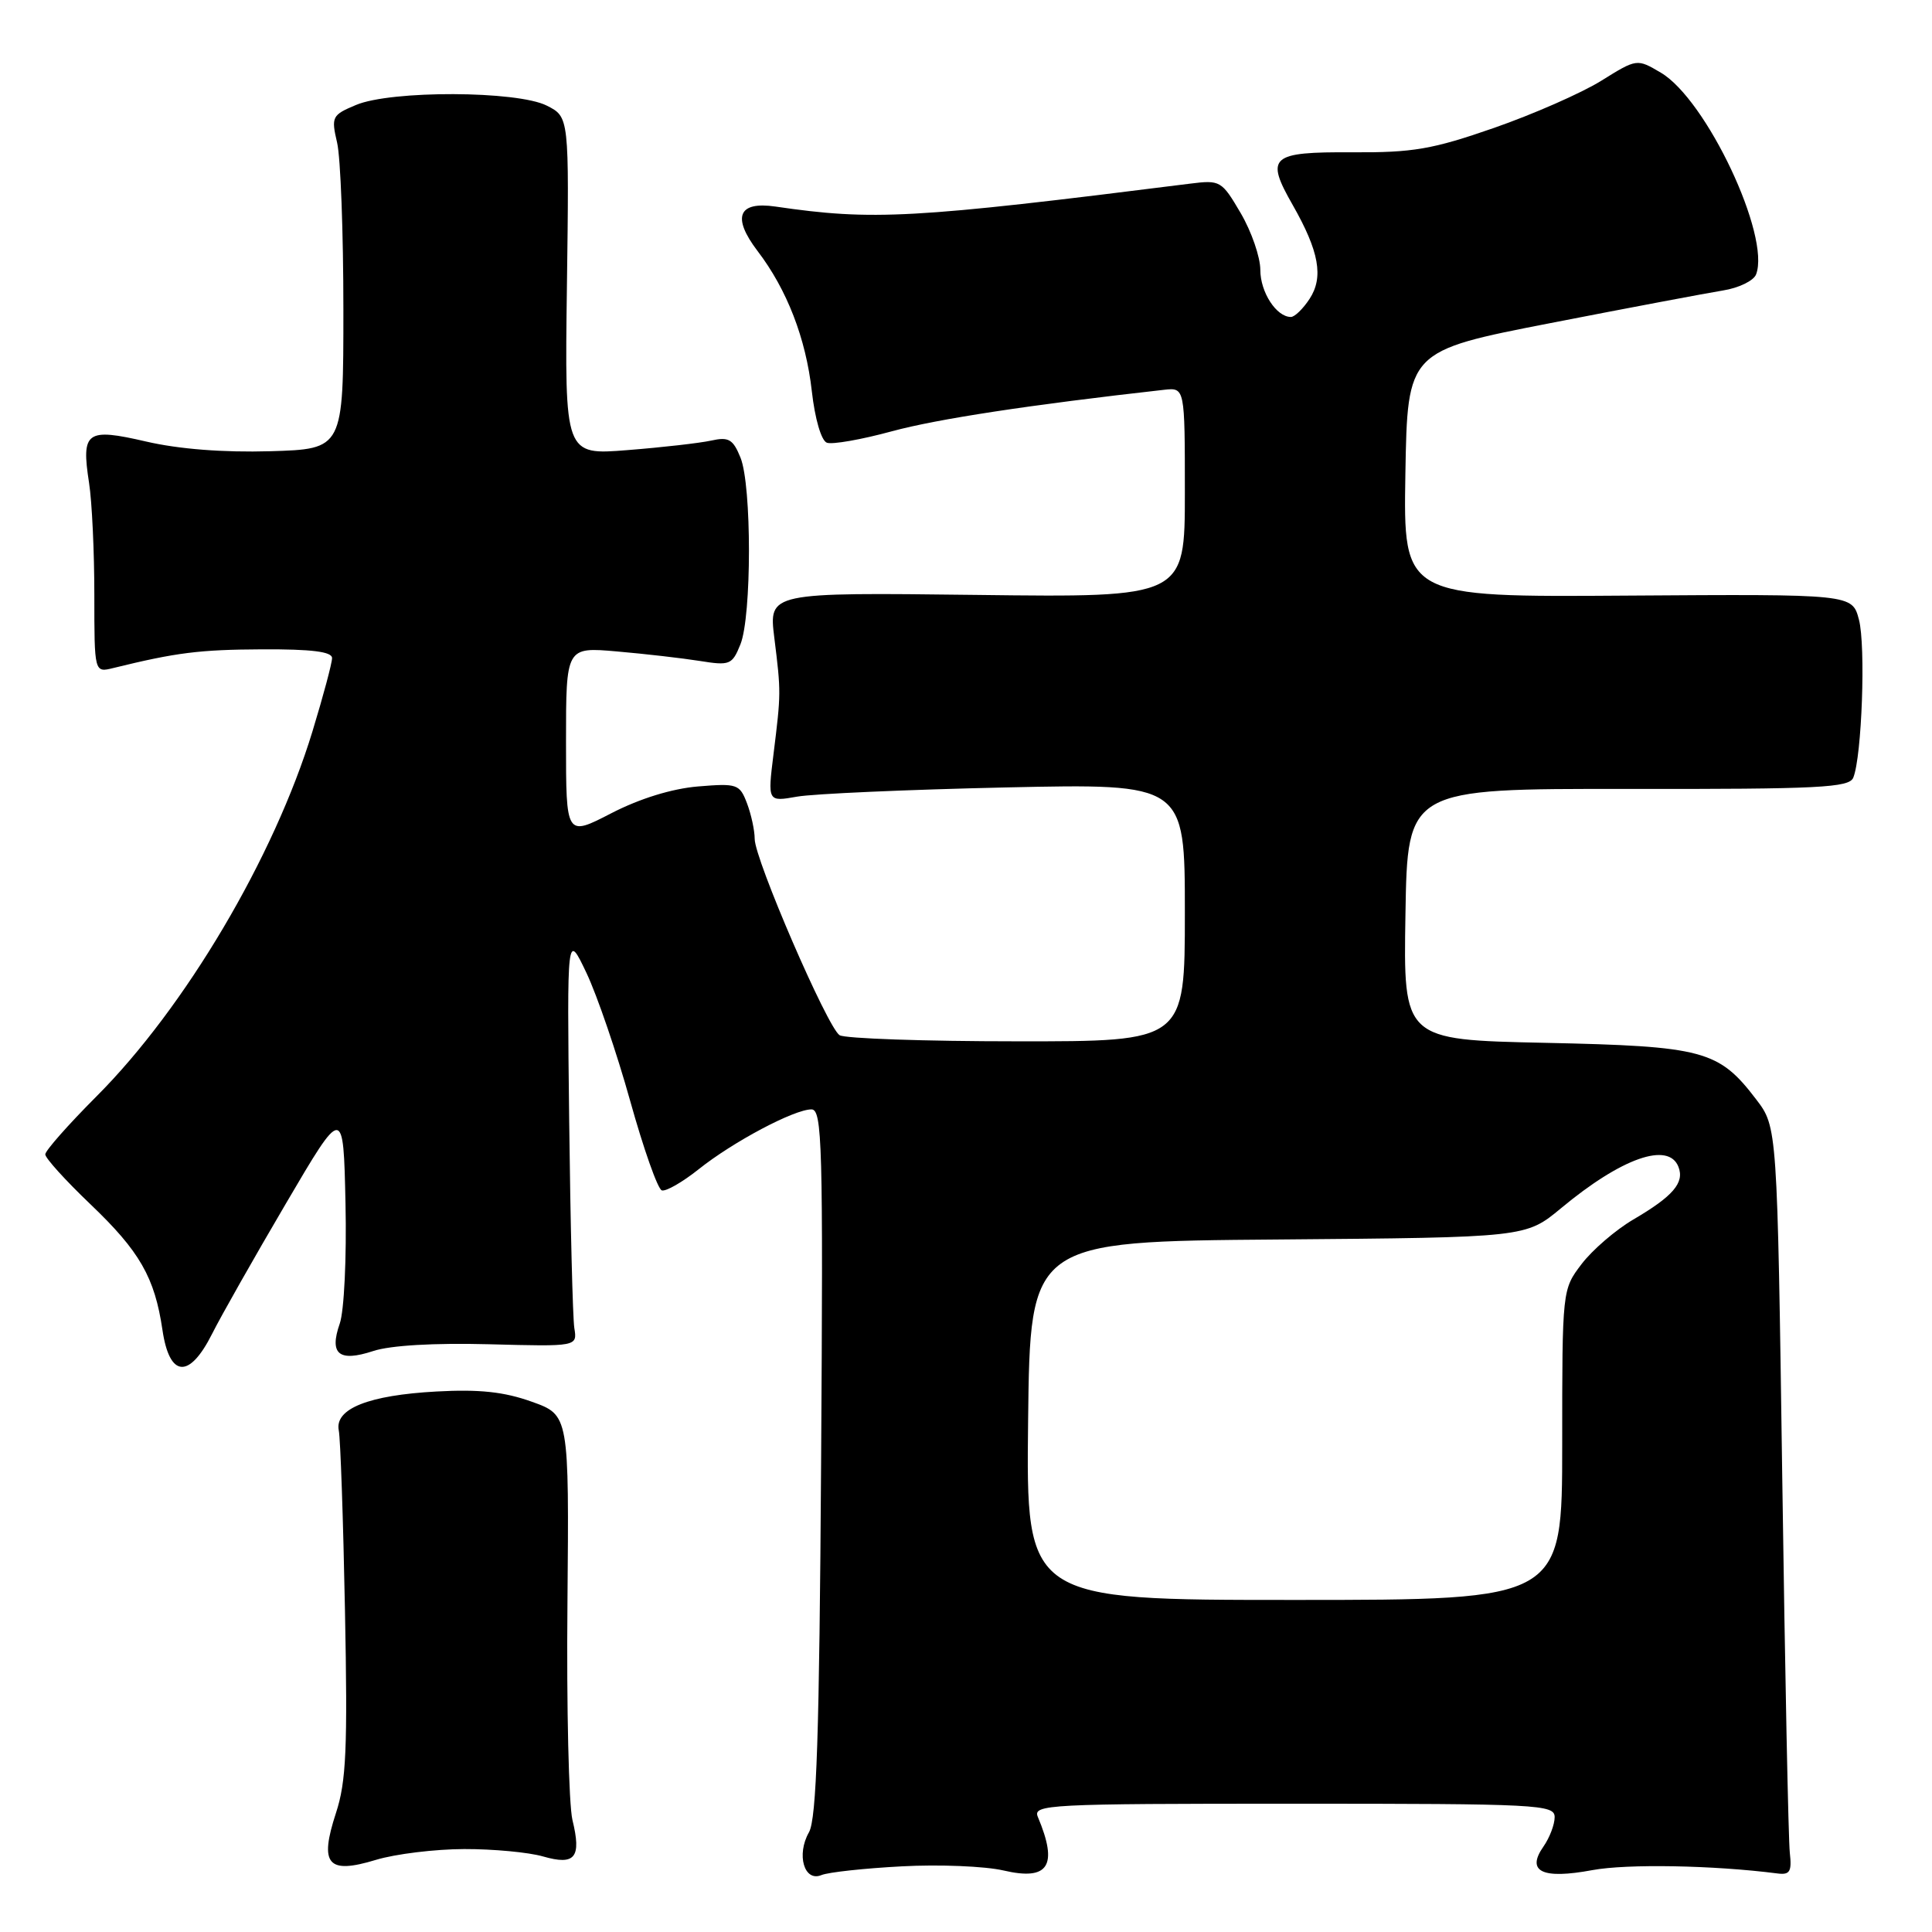 <?xml version="1.0" encoding="UTF-8" standalone="no"?>
<!DOCTYPE svg PUBLIC "-//W3C//DTD SVG 1.1//EN" "http://www.w3.org/Graphics/SVG/1.1/DTD/svg11.dtd" >
<svg xmlns="http://www.w3.org/2000/svg" xmlns:xlink="http://www.w3.org/1999/xlink" version="1.1" viewBox="0 0 256 256">
 <g >
 <path fill="currentColor"
d=" M 119.50 247.30 C 124.45 247.03 130.51 247.28 132.98 247.85 C 138.95 249.24 140.24 247.22 137.52 240.75 C 136.83 239.10 138.82 239.00 171.39 239.00 C 203.89 239.00 206.00 239.11 206.00 240.78 C 206.00 241.76 205.33 243.51 204.52 244.67 C 202.19 248.00 204.34 249.04 211.00 247.80 C 215.59 246.95 227.01 247.15 235.50 248.24 C 237.17 248.46 237.44 248.01 237.16 245.50 C 236.97 243.85 236.52 221.54 236.16 195.92 C 235.50 149.34 235.50 149.34 232.70 145.67 C 227.73 139.16 225.74 138.63 204.73 138.18 C 185.95 137.78 185.95 137.78 186.23 121.14 C 186.50 104.50 186.50 104.50 215.72 104.54 C 241.10 104.57 245.03 104.37 245.57 103.04 C 246.71 100.24 247.23 85.56 246.32 82.11 C 245.43 78.72 245.43 78.72 215.69 78.92 C 185.95 79.13 185.95 79.13 186.22 62.81 C 186.50 46.50 186.50 46.50 205.50 42.80 C 215.95 40.76 226.21 38.83 228.30 38.49 C 230.39 38.16 232.37 37.20 232.69 36.36 C 234.64 31.28 226.10 13.18 220.07 9.63 C 216.90 7.76 216.90 7.76 212.16 10.71 C 209.55 12.33 203.16 15.14 197.96 16.95 C 189.80 19.79 187.22 20.23 179.19 20.18 C 168.32 20.12 167.62 20.74 171.30 27.18 C 174.79 33.31 175.41 36.73 173.52 39.61 C 172.66 40.92 171.55 42.00 171.05 42.00 C 169.13 42.00 167.00 38.72 167.00 35.77 C 167.00 34.07 165.83 30.68 164.40 28.24 C 161.87 23.93 161.70 23.83 157.65 24.34 C 120.80 28.98 115.70 29.26 102.75 27.37 C 97.81 26.65 96.96 28.76 100.38 33.26 C 104.28 38.37 106.78 44.83 107.57 51.83 C 107.98 55.48 108.82 58.38 109.56 58.66 C 110.26 58.93 114.13 58.25 118.17 57.15 C 124.22 55.51 136.41 53.65 154.25 51.65 C 157.00 51.35 157.00 51.35 157.00 65.26 C 157.00 79.17 157.00 79.17 129.43 78.83 C 101.86 78.50 101.86 78.50 102.60 84.50 C 103.50 91.74 103.49 91.87 102.50 99.88 C 101.71 106.25 101.71 106.25 105.61 105.56 C 107.75 105.18 120.19 104.63 133.25 104.34 C 157.00 103.82 157.00 103.82 157.00 120.91 C 157.00 138.00 157.00 138.00 134.75 137.98 C 122.51 137.98 111.94 137.61 111.25 137.17 C 109.64 136.15 100.00 113.85 100.00 111.16 C 100.00 110.04 99.54 107.92 98.98 106.44 C 98.01 103.89 97.68 103.78 92.48 104.21 C 89.04 104.50 84.78 105.81 81.00 107.76 C 75.00 110.86 75.00 110.86 75.00 98.29 C 75.00 85.73 75.00 85.73 81.75 86.32 C 85.46 86.64 90.40 87.21 92.73 87.58 C 96.71 88.22 97.02 88.09 98.11 85.38 C 99.61 81.66 99.62 64.35 98.12 60.64 C 97.13 58.20 96.56 57.86 94.23 58.38 C 92.73 58.71 87.75 59.28 83.16 59.64 C 74.82 60.31 74.82 60.31 75.12 37.91 C 75.42 15.50 75.42 15.50 72.46 14.00 C 68.54 12.01 51.81 11.95 47.17 13.91 C 43.99 15.24 43.87 15.48 44.67 18.91 C 45.13 20.88 45.50 30.82 45.50 41.00 C 45.50 59.50 45.50 59.50 35.81 59.79 C 29.59 59.97 23.70 59.51 19.38 58.51 C 11.44 56.67 10.75 57.17 11.80 63.98 C 12.19 66.46 12.50 73.14 12.50 78.82 C 12.50 89.14 12.50 89.14 15.00 88.52 C 23.39 86.46 26.42 86.08 34.75 86.04 C 41.30 86.01 44.00 86.35 44.00 87.20 C 44.00 87.86 42.83 92.23 41.40 96.92 C 36.31 113.60 24.52 133.53 12.78 145.28 C 9.05 149.02 6.00 152.47 6.00 152.96 C 6.00 153.46 8.67 156.40 11.92 159.51 C 18.52 165.80 20.50 169.25 21.53 176.25 C 22.46 182.55 25.08 182.75 28.10 176.75 C 29.27 174.41 33.67 166.65 37.87 159.50 C 45.50 146.50 45.50 146.50 45.78 159.44 C 45.94 166.66 45.60 173.71 45.02 175.38 C 43.60 179.44 44.91 180.51 49.45 179.02 C 51.70 178.27 57.54 177.93 64.79 178.12 C 76.50 178.43 76.50 178.43 76.10 175.97 C 75.89 174.61 75.58 162.25 75.42 148.50 C 75.13 123.50 75.13 123.50 77.71 128.92 C 79.12 131.89 81.73 139.52 83.50 145.87 C 85.27 152.21 87.15 157.55 87.69 157.73 C 88.22 157.91 90.42 156.65 92.58 154.93 C 97.14 151.29 105.23 147.00 107.52 147.00 C 108.95 147.00 109.08 151.59 108.80 193.75 C 108.57 229.92 108.20 241.02 107.19 242.79 C 105.50 245.76 106.56 249.40 108.84 248.46 C 109.75 248.08 114.55 247.56 119.50 247.30 Z  M 61.51 245.01 C 65.36 245.00 70.06 245.44 71.96 245.99 C 76.21 247.21 77.07 246.15 75.85 241.15 C 75.37 239.14 75.06 226.25 75.19 212.50 C 75.41 187.50 75.41 187.50 70.45 185.73 C 66.79 184.42 63.50 184.07 57.85 184.38 C 48.82 184.87 44.32 186.67 44.89 189.54 C 45.11 190.62 45.48 201.35 45.71 213.38 C 46.07 231.68 45.88 236.08 44.52 240.22 C 42.28 247.07 43.41 248.39 49.82 246.44 C 52.39 245.66 57.65 245.02 61.51 245.01 Z  M 136.23 188.25 C 136.50 164.50 136.50 164.50 169.34 164.24 C 202.17 163.97 202.17 163.97 206.84 160.10 C 214.88 153.41 221.11 151.23 222.41 154.63 C 223.22 156.73 221.67 158.52 216.41 161.60 C 214.08 162.97 211.00 165.62 209.58 167.48 C 207.00 170.87 207.00 170.87 207.00 191.43 C 207.00 212.00 207.00 212.00 171.48 212.00 C 135.96 212.00 135.96 212.00 136.23 188.25 Z "/>
</g>
</svg>